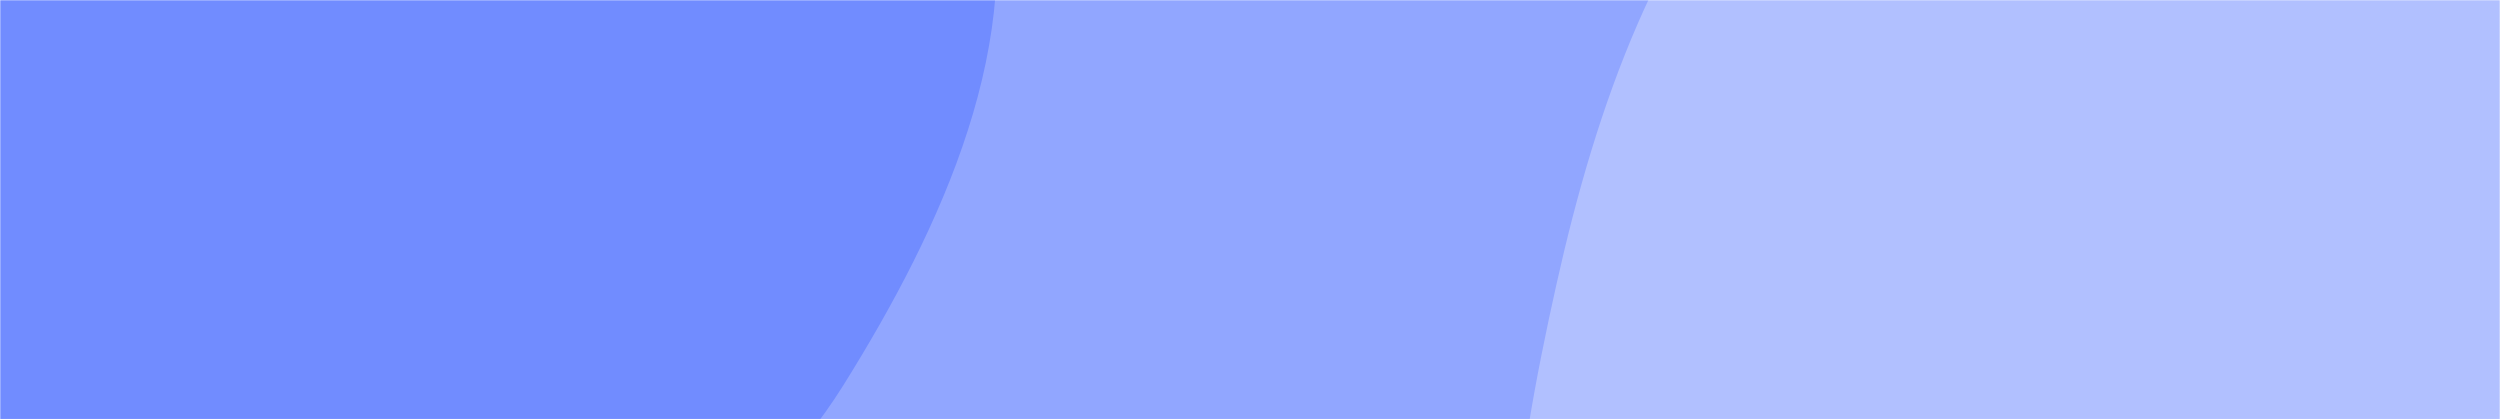 <svg xmlns="http://www.w3.org/2000/svg" version="1.1" xmlns:xlink="http://www.w3.org/1999/xlink" xmlns:svgjs="http://svgjs.com/svgjs" width="1192" height="200" preserveAspectRatio="none" viewBox="0 0 1192 200"><g mask="url(&quot;#SvgjsMask1065&quot;)" fill="none"><rect width="1192" height="200" x="0" y="0" fill="rgba(145, 166, 255, 1)"></rect><path d="M0,442.16C80.684,427.927,147.9,381.68,216.819,337.377C285.729,293.08,358.767,253.146,402.142,183.652C448.987,108.599,491.076,18.301,469.529,-67.508C448.255,-152.229,349.596,-187.345,292.403,-253.369C235.198,-319.405,216.685,-428.003,133.666,-455.225C50.734,-482.419,-31.534,-416.508,-113.474,-386.457C-189.618,-358.532,-280.316,-349.988,-329.377,-285.407C-377.878,-221.562,-368.544,-132.925,-366.971,-52.762C-365.606,16.824,-334.473,78.288,-320.903,146.551C-302.24,240.432,-342.665,358.802,-272.265,423.653C-203.978,486.558,-91.433,458.289,0,442.16" fill="#718cff"></path><path d="M1192 715.555C1287.199 707.819 1378.898 662.375 1444.592 593.042 1503.854 530.498 1502.941 436.473 1532.958 355.71 1560.299 282.148 1611.745 217.909 1613.183 139.443 1614.757 53.52 1586.719-29.73 1541.358-102.72 1490.46-184.62 1433.185-279.732 1339.221-301.388 1245.484-322.992 1160.008-248.267 1071.304-211.054 993.124-178.256 908.549-157.675 850.15-96.215 790.277-33.204 761.151 50.502 742.175 135.325 721.949 225.735 707.772 319.824 737.445 407.588 768.773 500.248 830.594 581.491 911.572 636.354 993.648 691.962 1093.186 723.584 1192 715.555" fill="#b1c0ff"></path></g><defs><mask id="SvgjsMask1065"><rect width="1192" height="200" fill="#ffffff"></rect></mask></defs></svg>